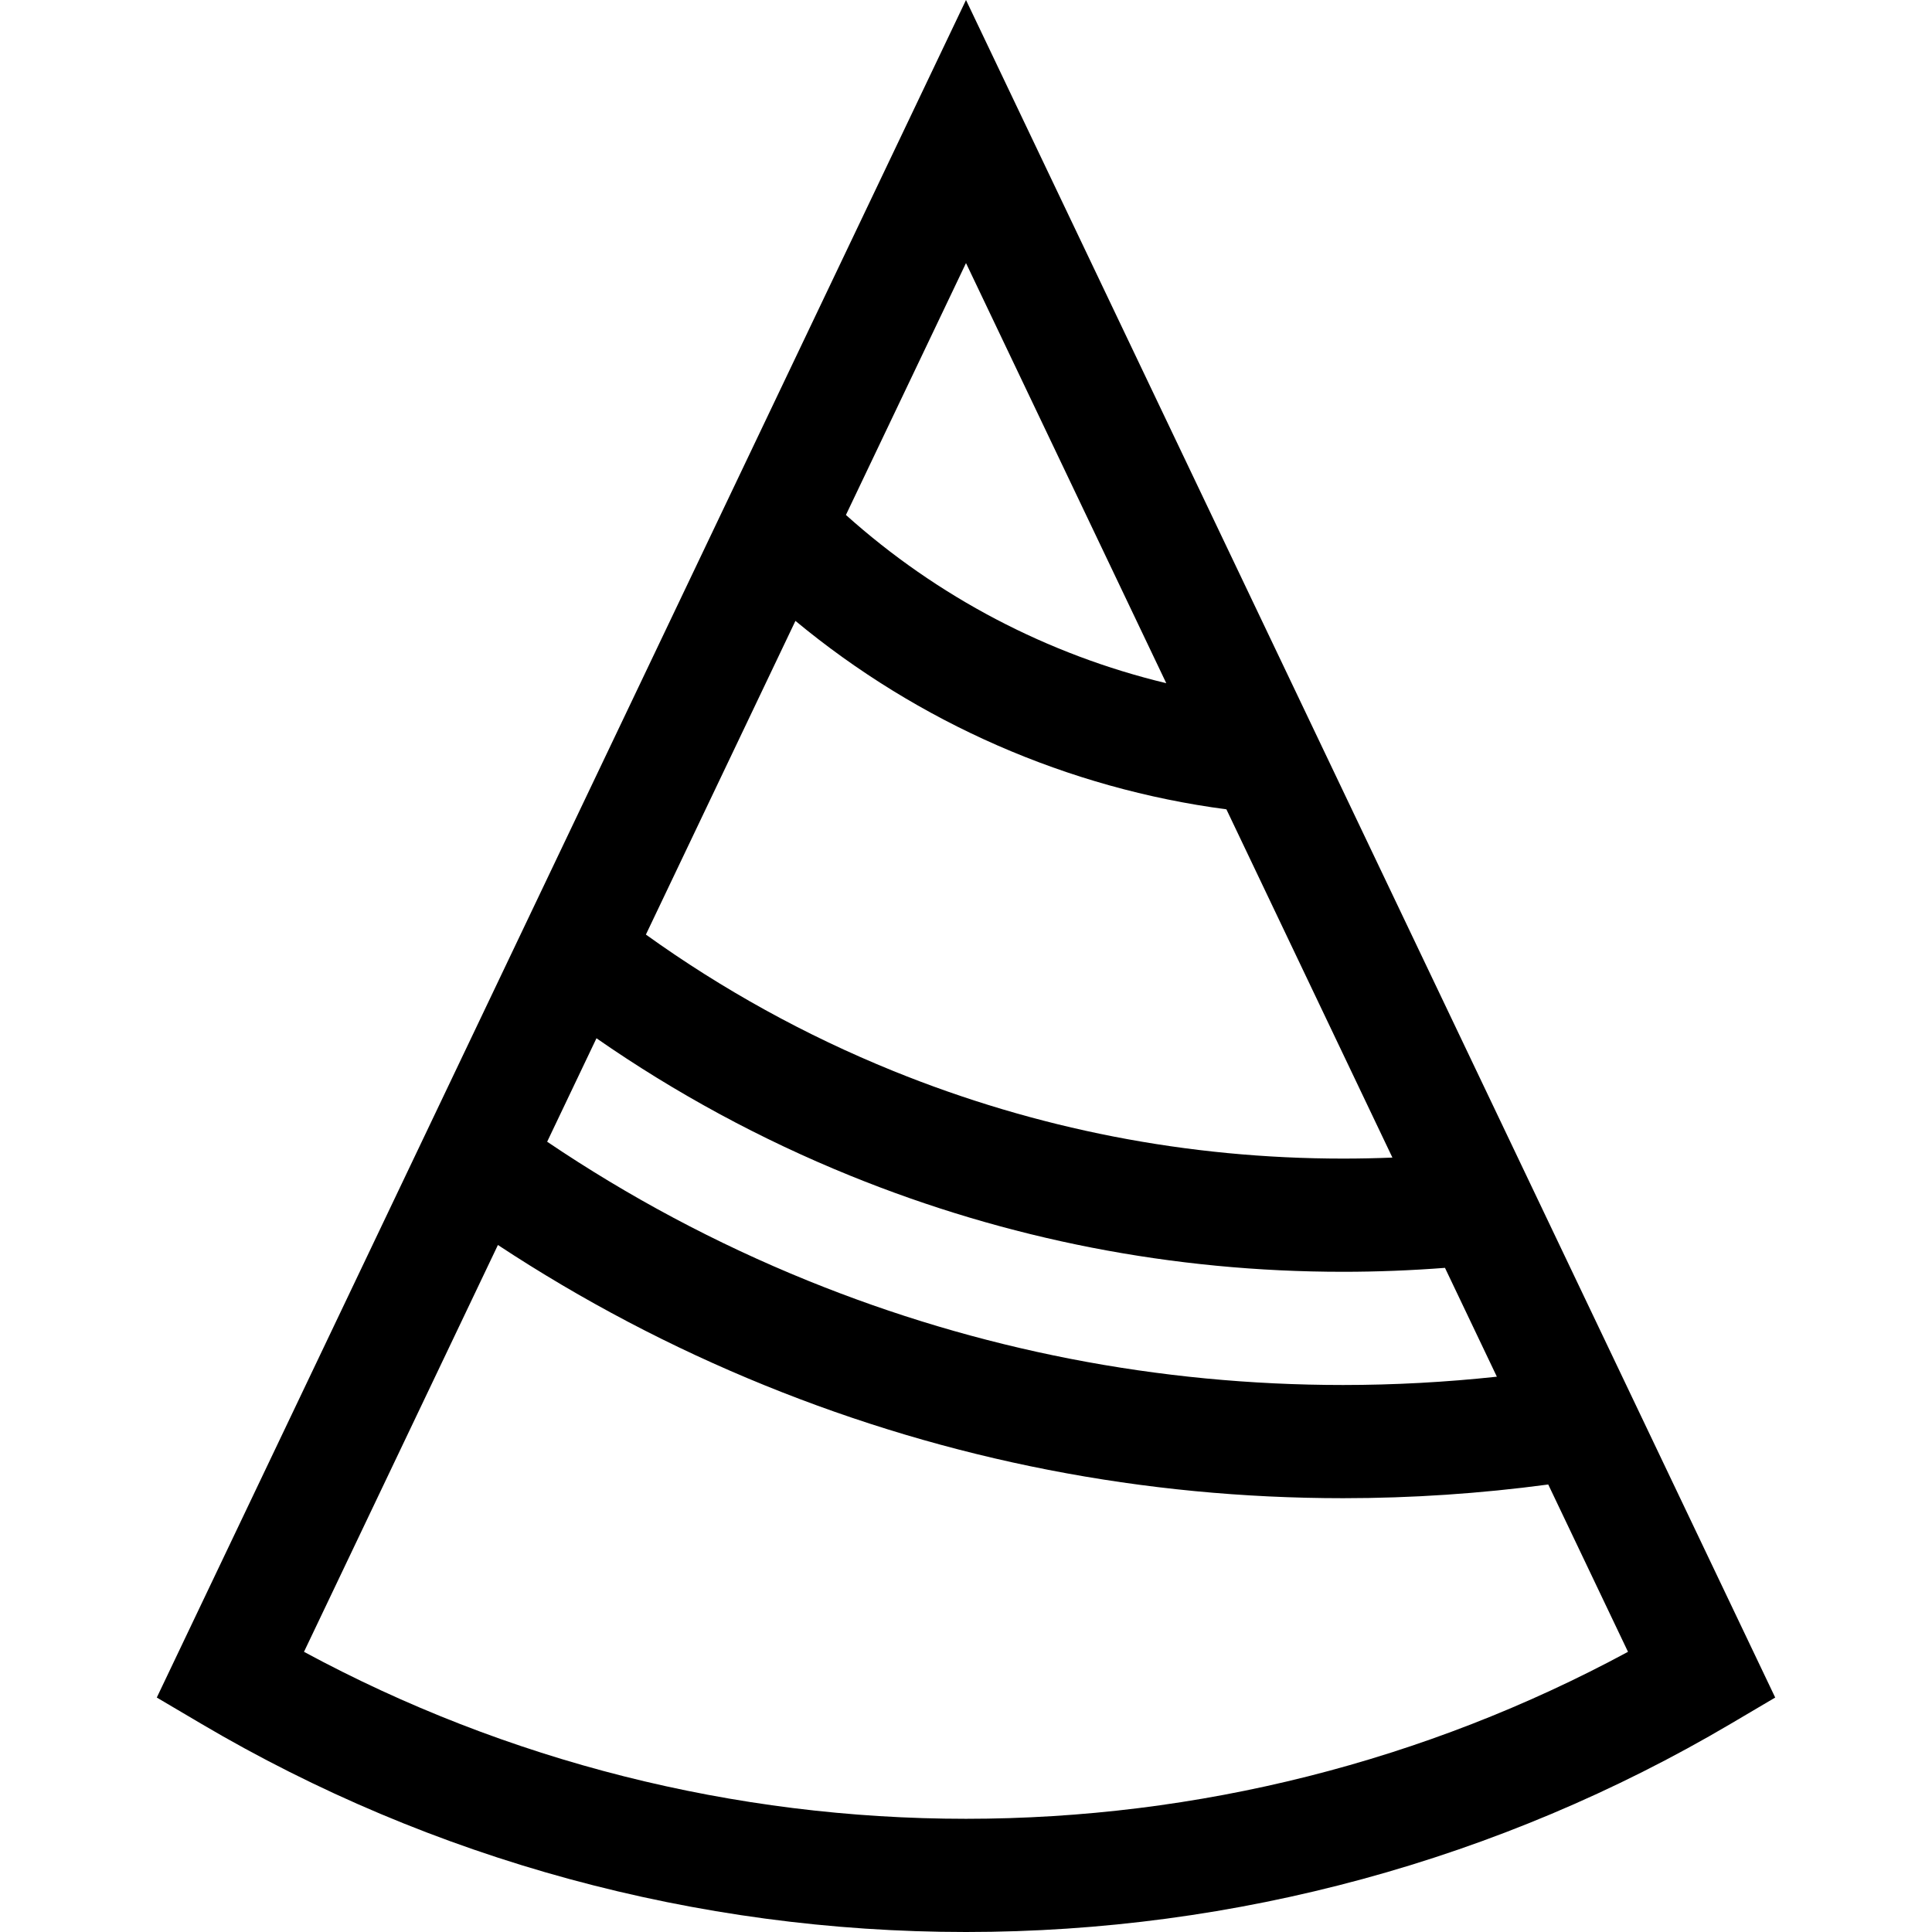 <?xml version="1.0" encoding="iso-8859-1"?>
<!-- Generator: Adobe Illustrator 24.2.1, SVG Export Plug-In . SVG Version: 6.00 Build 0)  -->
<svg version="1.1" id="Capa_1" xmlns="http://www.w3.org/2000/svg" xmlns:xlink="http://www.w3.org/1999/xlink" x="0px" y="0px"
	 viewBox="0 0 512 512" style="enable-background:new 0 0 512 512;" xml:space="preserve">
<g>
	<path d="M256,0L41.551,449.866l11.828,6.978C114.542,492.928,184.608,512,256,512c71.392,0,141.457-19.072,202.621-55.156
		l11.828-6.978L256,0z M256,69.715l53.073,111.337c-31.42-7.538-60.678-22.849-84.895-44.582L256,69.715z M210.798,164.54
		c32.569,27.005,72.237,44.404,114.211,49.941l43.994,92.29c-4.355,0.177-8.717,0.267-13.068,0.267
		c-41.142,0-81.278-7.824-119.295-23.254c-23.245-9.435-45.215-21.563-65.47-36.113L210.798,164.54z M158.071,275.15
		c20.953,14.558,43.513,26.782,67.286,36.431c41.618,16.893,85.55,25.457,130.578,25.457c8.997,0,18.037-0.356,26.998-1.045
		l13.75,28.845c-13.493,1.451-27.13,2.2-40.748,2.2c-48.915,0-96.643-9.306-141.86-27.658
		c-24.303-9.864-47.483-22.226-69.074-36.811L158.071,275.15z M256,482c-61.432,0-121.794-15.263-175.44-44.25l51.394-107.815
		c22.246,14.666,46.002,27.162,70.837,37.241c48.818,19.814,100.342,29.861,153.143,29.861c18.198,0,36.433-1.232,54.367-3.63
		l21.137,44.342C377.794,466.737,317.432,482,256,482z"/>
</g>
<g>
</g>
<g>
</g>
<g>
</g>
<g>
</g>
<g>
</g>
<g>
</g>
<g>
</g>
<g>
</g>
<g>
</g>
<g>
</g>
<g>
</g>
<g>
</g>
<g>
</g>
<g>
</g>
<g>
</g>
</svg>
